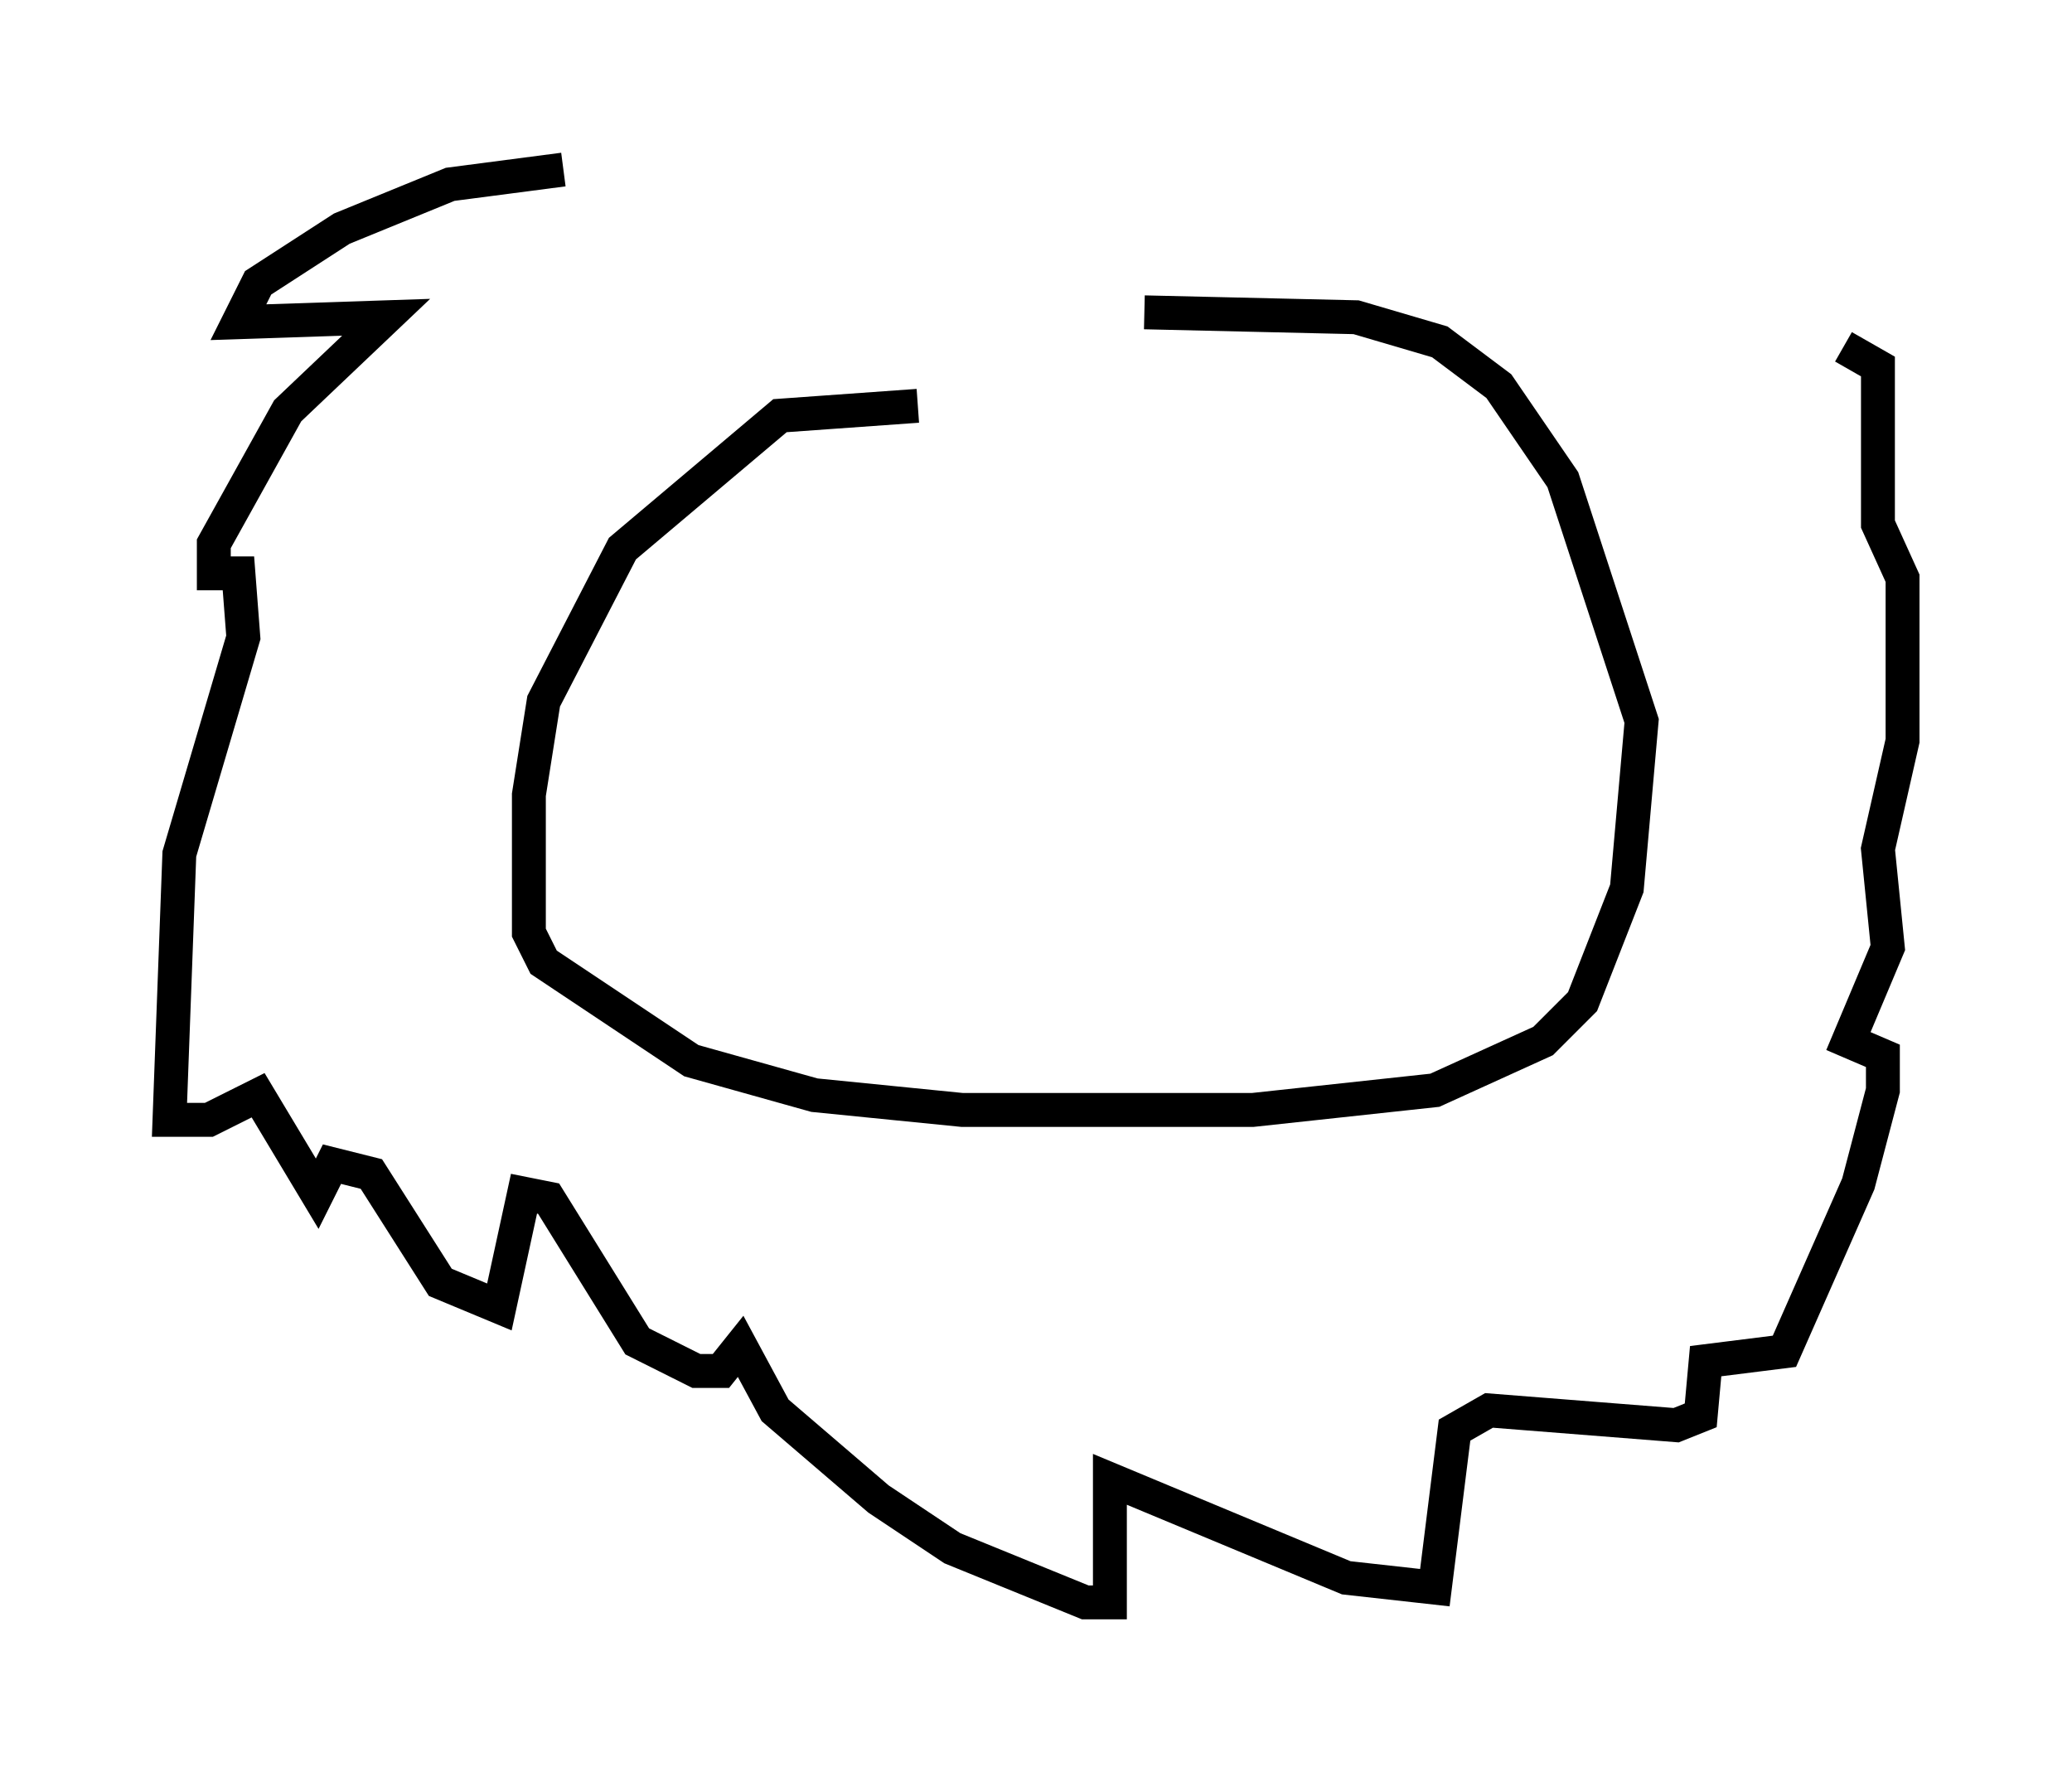 <?xml version="1.0" encoding="utf-8" ?>
<svg baseProfile="full" height="52.268" version="1.1" width="61.128" xmlns="http://www.w3.org/2000/svg" xmlns:ev="http://www.w3.org/2001/xml-events" xmlns:xlink="http://www.w3.org/1999/xlink"><defs /><rect fill="white" height="52.268" width="61.128" x="0" y="0" /><path d="M31.29, 12.408 m-4.212, -0.436 l-4.067, 0.291 -4.648, 3.922 l-2.324, 4.503 -0.436, 2.76 l0.0, 4.067 0.436, 0.872 l4.358, 2.905 3.631, 1.017 l4.358, 0.436 8.57, 0.0 l5.374, -0.581 3.196, -1.453 l1.162, -1.162 1.307, -3.341 l0.436, -4.939 -2.324, -7.117 l-1.888, -2.76 -1.743, -1.307 l-2.469, -0.726 -6.246, -0.145 m-17.14, -4.212 l-3.341, 0.436 -3.196, 1.307 l-2.469, 1.598 -0.581, 1.162 l4.358, -0.145 -2.905, 2.76 l-2.179, 3.922 0.0, 0.872 l0.726, 0.0 0.145, 1.888 l-1.888, 6.391 -0.291, 7.844 l1.162, 0.0 1.453, -0.726 l1.743, 2.905 0.436, -0.872 l1.162, 0.291 2.034, 3.196 l1.743, 0.726 0.726, -3.341 l0.726, 0.145 2.615, 4.212 l1.743, 0.872 0.726, 0.0 l0.581, -0.726 1.017, 1.888 l3.05, 2.615 2.179, 1.453 l3.922, 1.598 0.726, 0.0 l0.0, -3.631 6.972, 2.905 l2.615, 0.291 0.581, -4.648 l1.017, -0.581 5.52, 0.436 l0.726, -0.291 0.145, -1.598 l2.324, -0.291 2.179, -4.939 l0.726, -2.76 0.0, -1.017 l-1.017, -0.436 1.162, -2.76 l-0.291, -2.905 0.726, -3.196 l0.0, -4.793 -0.726, -1.598 l0.0, -4.648 -1.017, -0.581 " fill="none" stroke="black" stroke-width="1" /></svg>